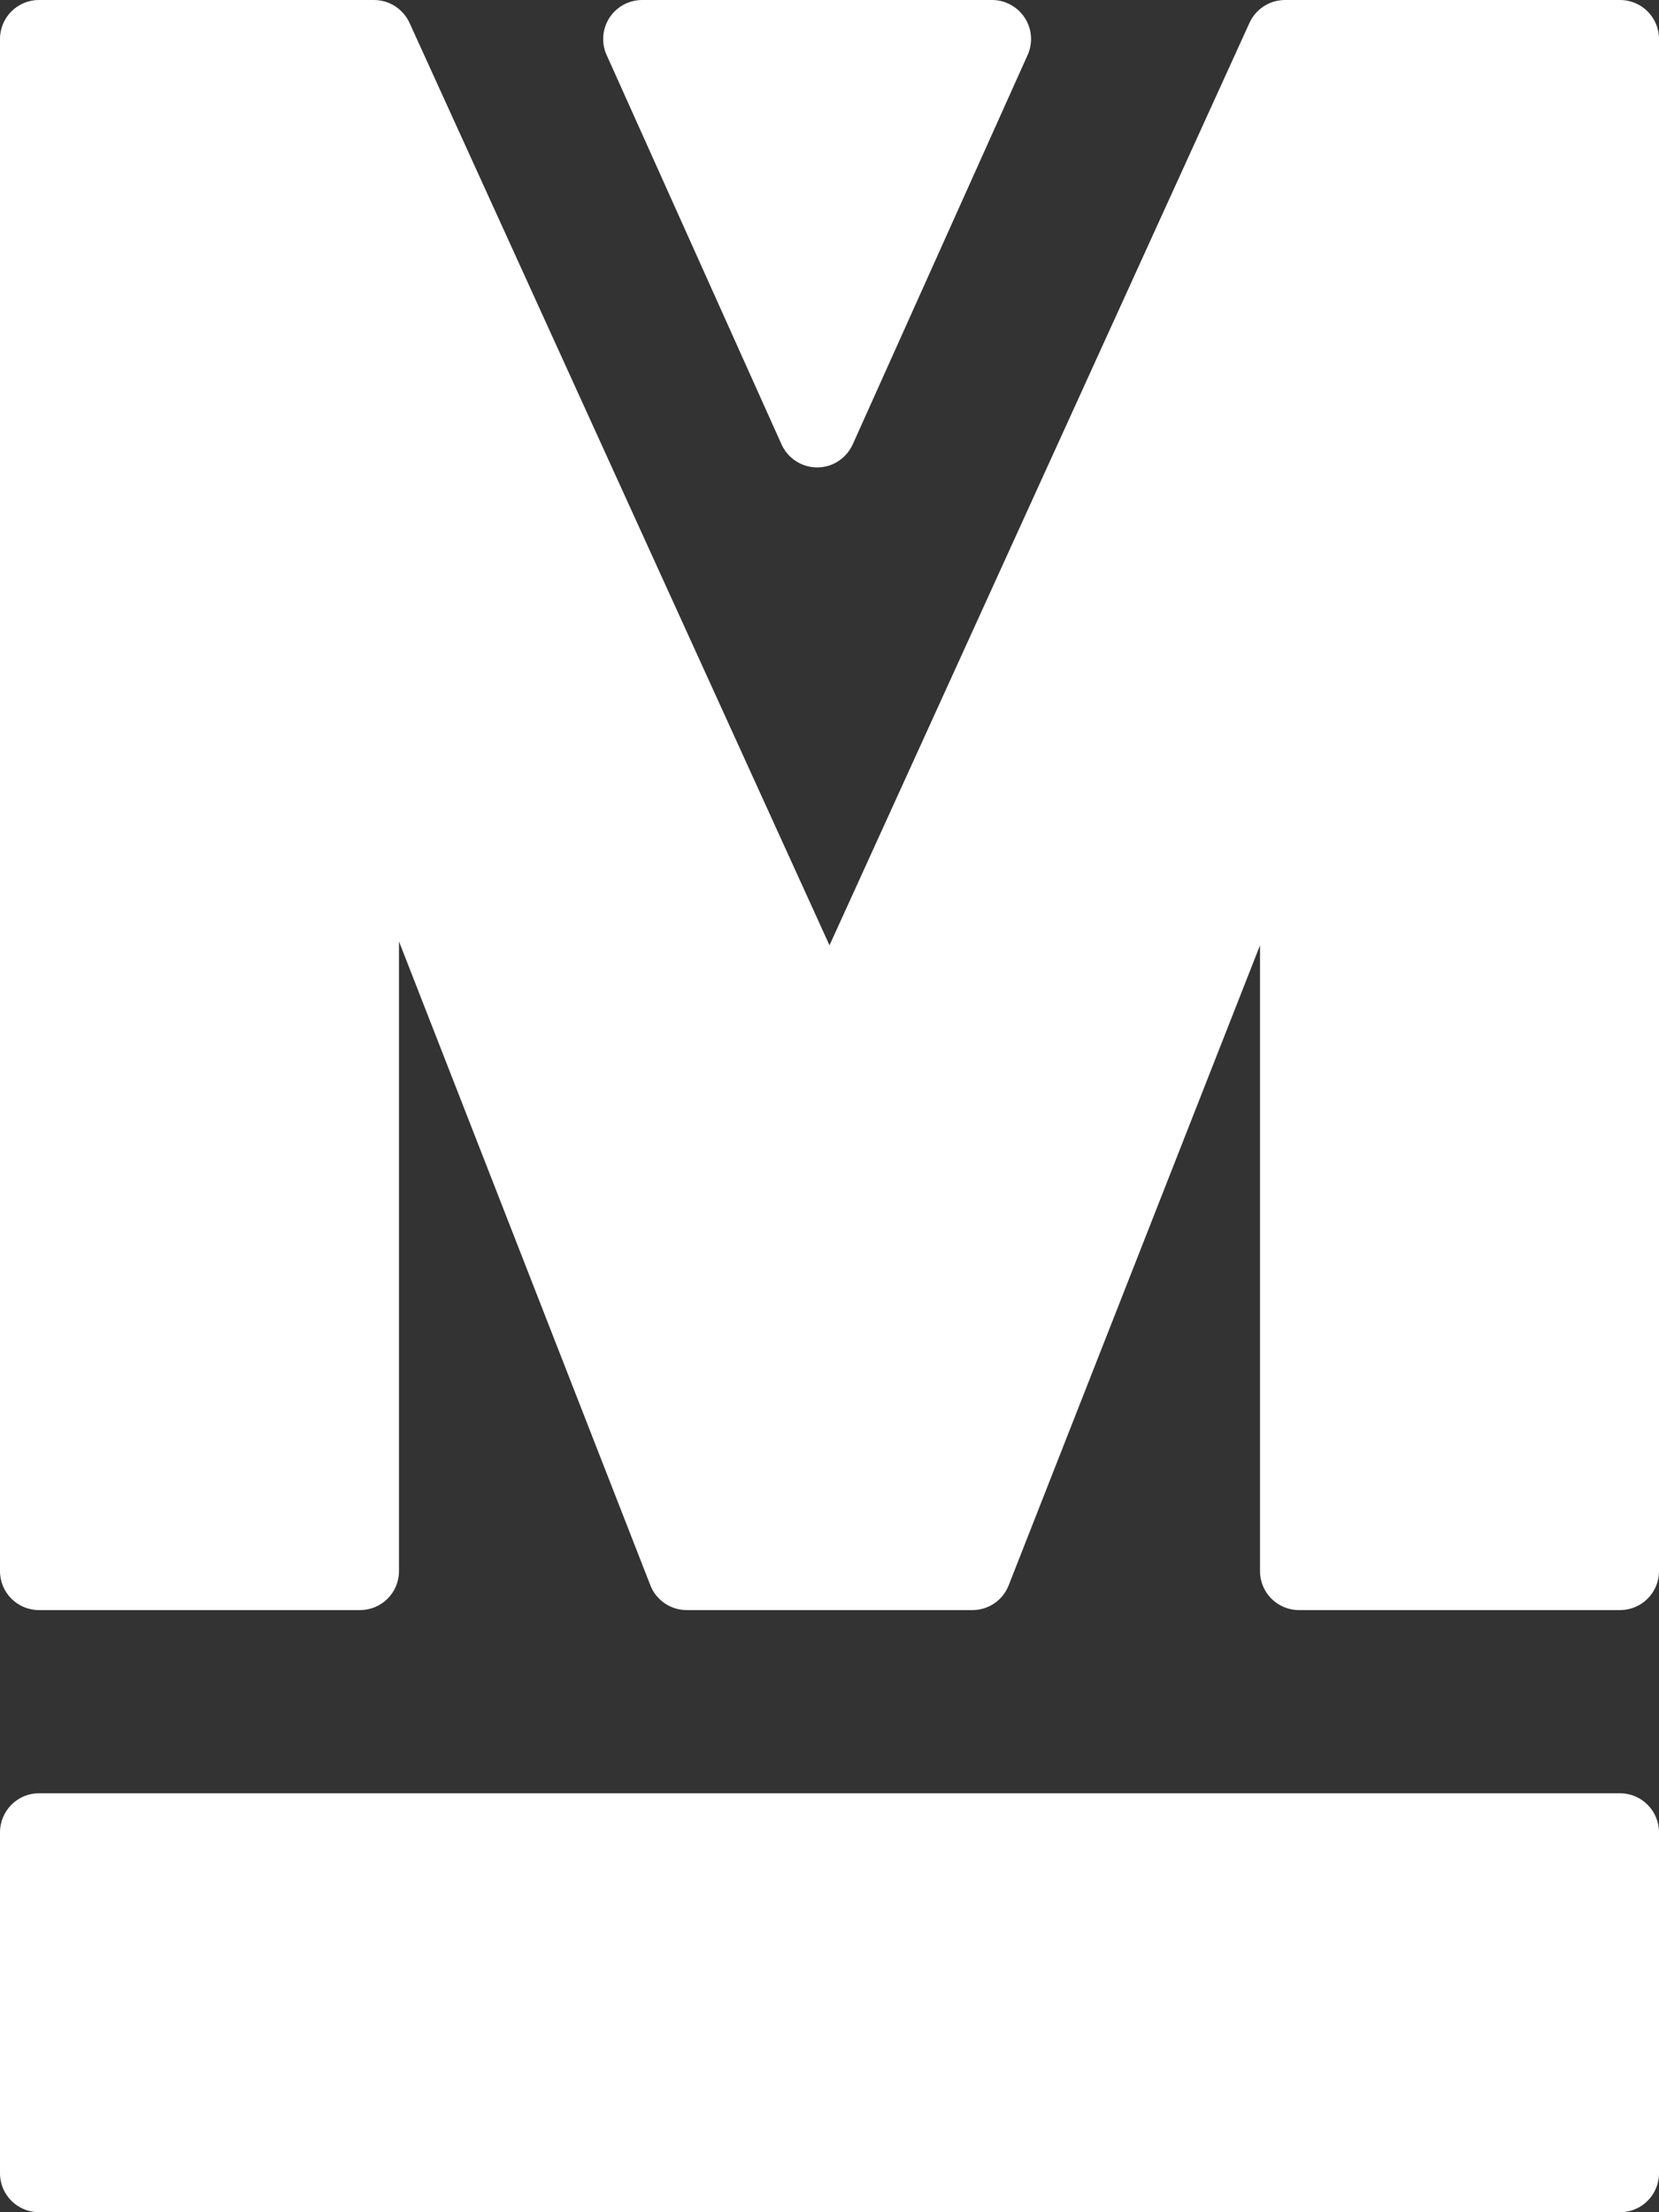 <?xml version="1.0" encoding="UTF-8"?>
<svg width="12px" height="16px" viewBox="0 0 12 16" version="1.1" xmlns="http://www.w3.org/2000/svg" xmlns:xlink="http://www.w3.org/1999/xlink">
    <rect x="0" y="0" width="12" height="16" fill="#333333" stroke="none"/>
    <title>Combined Shape</title>
    <g id="Symbols" stroke="none" stroke-width="1" fill="none" fill-rule="evenodd">
        <g id="footer" transform="translate(-836, -76)" fill="#FFFFFF" fill-rule="nonzero">
            <path d="M847.718,88.97 C847.874,88.97 848,89.097 848,89.253 L848,91.718 C848,91.874 847.874,92 847.718,92 L836.282,92 C836.126,92 836,91.874 836,91.718 L836,89.253 C836,89.097 836.126,88.97 836.282,88.97 L847.718,88.97 Z M838.705,76 C838.816,76 838.916,76.065 838.962,76.165 L838.962,76.165 L842,82.837 L845.038,76.165 C845.084,76.065 845.184,76 845.295,76 L845.295,76 L847.718,76 C847.874,76 848,76.126 848,76.282 L848,76.282 L848,87.363 C848,87.519 847.874,87.645 847.718,87.645 L847.718,87.645 L845.396,87.645 C845.24,87.645 845.114,87.519 845.114,87.363 L845.114,87.363 L845.114,82.837 L843.296,87.466 C843.254,87.574 843.15,87.645 843.034,87.645 L843.034,87.645 L840.967,87.645 C840.851,87.645 840.746,87.574 840.704,87.465 L840.704,87.465 L838.886,82.809 L838.886,87.363 C838.886,87.519 838.76,87.645 838.604,87.645 L838.604,87.645 L836.282,87.645 C836.126,87.645 836,87.519 836,87.363 L836,87.363 L836,76.282 C836,76.126 836.126,76 836.282,76 L836.282,76 Z M843.176,76 C843.216,76 843.255,76.008 843.291,76.025 C843.434,76.089 843.497,76.256 843.433,76.398 L843.433,76.398 L842.168,79.214 C842.139,79.277 842.089,79.328 842.026,79.356 C841.884,79.42 841.717,79.356 841.653,79.214 L841.653,79.214 L840.388,76.398 C840.371,76.361 840.363,76.322 840.363,76.282 C840.363,76.126 840.489,76 840.645,76 L840.645,76 Z" id="Combined-Shape"></path>
        </g>
    </g>
</svg>